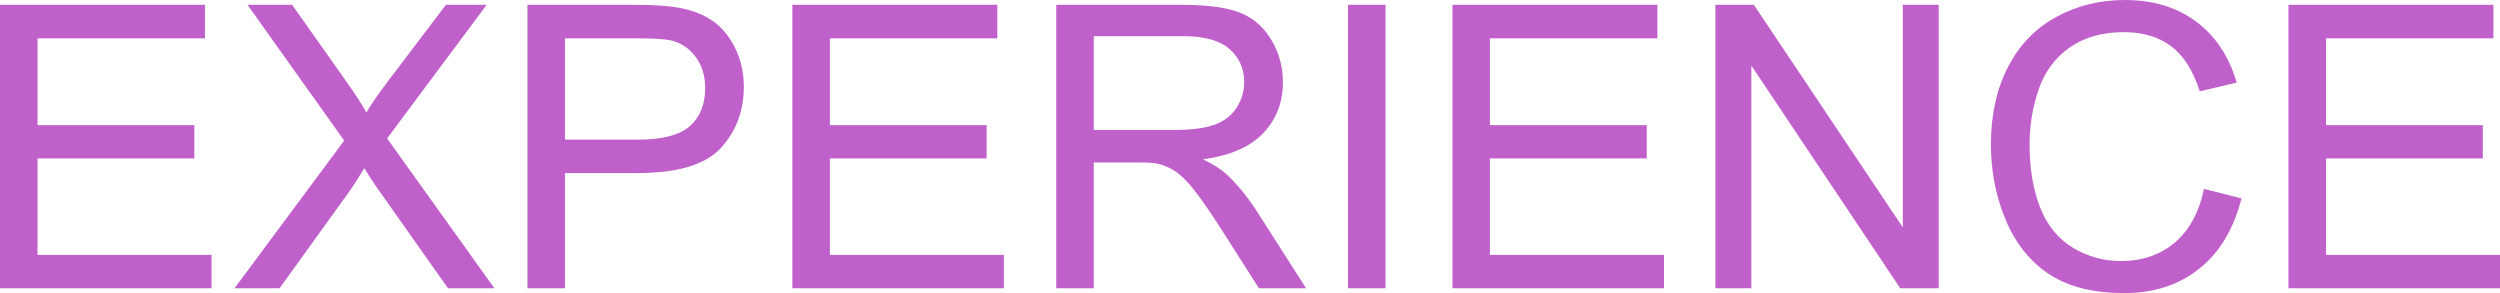 <svg xmlns="http://www.w3.org/2000/svg" viewBox="0 8.86 315.67 37.01" data-asc="0.9052734375" width="315.67" height="37.01"><defs/><g><g fill="#c061cb"><g transform="translate(0, 0)"><path d="M0 45.26L0 9.47L25.88 9.47L25.88 13.70L4.74 13.70L4.74 24.66L24.54 24.66L24.54 28.86L4.74 28.86L4.74 41.04L26.71 41.04L26.71 45.26L0 45.26ZM29.61 45.26L43.46 26.61L31.25 9.47L36.89 9.47L43.38 18.65Q45.41 21.51 46.26 23.05Q47.46 21.09 49.10 18.97L56.30 9.47L61.45 9.47L48.88 26.34L62.43 45.26L56.57 45.26L47.56 32.50Q46.80 31.40 46.00 30.10Q44.80 32.06 44.29 32.79L35.30 45.26L29.61 45.26ZM66.60 45.26L66.60 9.47L80.10 9.47Q83.67 9.47 85.55 9.81Q88.18 10.25 89.97 11.49Q91.75 12.72 92.83 14.94Q93.92 17.16 93.92 19.82Q93.92 24.39 91.02 27.55Q88.11 30.71 80.52 30.71L71.34 30.71L71.34 45.26L66.60 45.26M71.34 26.49L80.59 26.49Q85.18 26.49 87.11 24.78Q89.04 23.07 89.04 19.97Q89.04 17.72 87.90 16.13Q86.77 14.53 84.91 14.01Q83.72 13.70 80.49 13.70L71.34 13.70L71.34 26.49ZM100.05 45.26L100.05 9.47L125.93 9.47L125.93 13.70L104.79 13.70L104.79 24.66L124.58 24.66L124.58 28.86L104.79 28.86L104.79 41.04L126.76 41.04L126.76 45.26L100.05 45.26ZM133.37 45.26L133.37 9.47L149.24 9.47Q154.03 9.47 156.52 10.44Q159.01 11.40 160.50 13.84Q161.99 16.28 161.99 19.24Q161.99 23.05 159.52 25.66Q157.06 28.27 151.90 28.98Q153.78 29.88 154.76 30.76Q156.84 32.67 158.69 35.52L164.92 45.26L158.96 45.26L154.22 37.82Q152.15 34.59 150.81 32.89Q149.46 31.18 148.40 30.49Q147.34 29.81 146.24 29.54Q145.43 29.37 143.60 29.37L138.11 29.37L138.11 45.26L133.37 45.26M138.11 25.27L148.29 25.27Q151.54 25.27 153.37 24.60Q155.20 23.93 156.15 22.45Q157.10 20.97 157.10 19.24Q157.10 16.70 155.26 15.06Q153.42 13.43 149.44 13.43L138.11 13.43L138.11 25.27ZM170.21 45.26L170.21 9.47L174.95 9.47L174.95 45.26L170.21 45.26ZM183.40 45.26L183.40 9.47L209.28 9.47L209.28 13.70L188.13 13.70L188.13 24.66L207.93 24.66L207.93 28.86L188.13 28.86L188.13 41.04L210.11 41.04L210.11 45.26L183.40 45.26ZM216.60 45.26L216.60 9.47L221.46 9.47L240.26 37.57L240.26 9.47L244.80 9.47L244.80 45.26L239.94 45.26L221.14 17.14L221.14 45.26L216.60 45.26ZM278.30 32.71L283.03 33.91Q281.54 39.75 277.67 42.81Q273.80 45.87 268.21 45.87Q262.43 45.87 258.80 43.52Q255.18 41.16 253.28 36.69Q251.39 32.23 251.39 27.10Q251.39 21.51 253.53 17.35Q255.66 13.18 259.61 11.02Q263.55 8.86 268.29 8.86Q273.66 8.86 277.32 11.60Q280.98 14.33 282.42 19.29L277.76 20.39Q276.51 16.48 274.15 14.70Q271.78 12.92 268.19 12.92Q264.06 12.92 261.29 14.89Q258.52 16.87 257.40 20.20Q256.27 23.54 256.27 27.08Q256.27 31.64 257.60 35.05Q258.94 38.45 261.74 40.14Q264.55 41.82 267.82 41.82Q271.80 41.82 274.56 39.53Q277.32 37.23 278.30 32.71ZM288.96 45.26L288.96 9.47L314.84 9.47L314.84 13.70L293.70 13.70L293.70 24.66L313.50 24.66L313.50 28.86L293.70 28.86L293.70 41.04L315.67 41.04L315.67 45.26L288.96 45.26Z"/></g></g></g></svg>